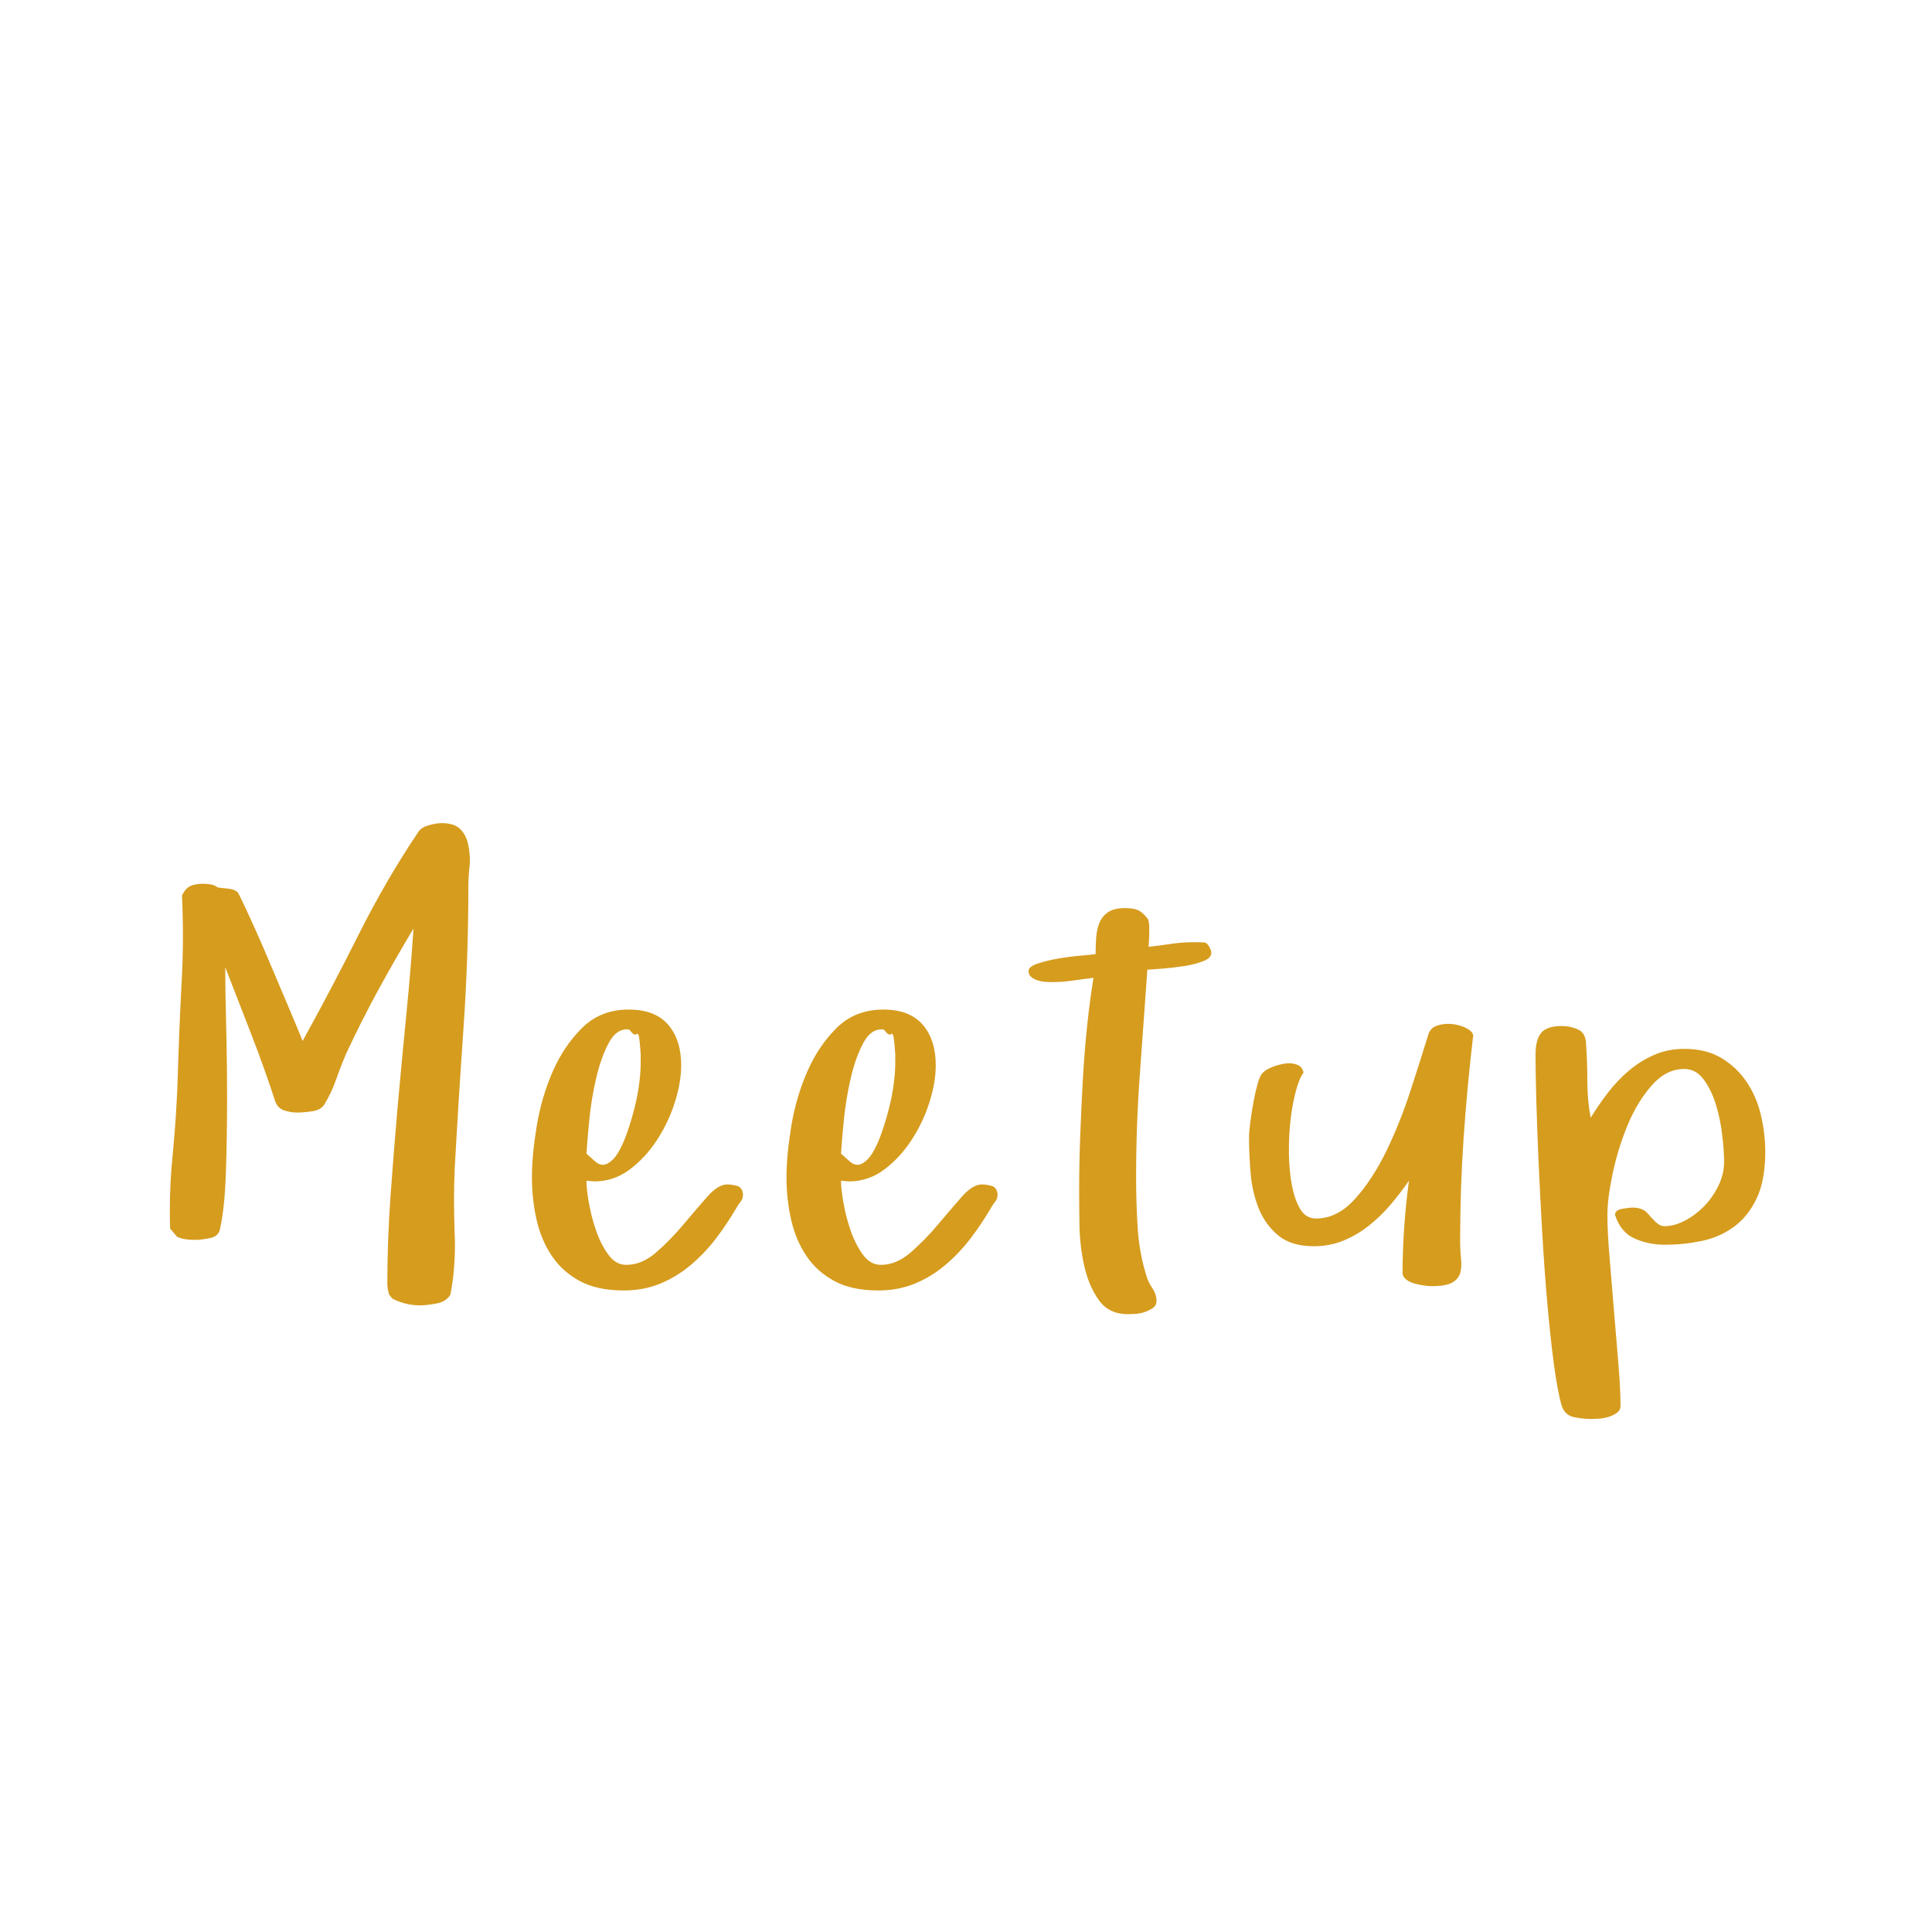 <?xml version="1.0"?>
<svg version="1.1" xmlns="http://www.w3.org/2000/svg" width="192" height="192" style="border: dashed 2px #aaa"><path fill="#d69c1e" d="M16.907,122.096q-0.03-0.908-0.03-1.816q0-2.846,0.303-5.722q0.363-3.814,0.484-7.508q0.121-4.329,0.363-8.991q0.151-2.543,0.151-5.025q0-2.028-0.091-4.026q0.303-0.696,0.802-0.938t1.256-0.242q0.363,0,0.772,0.061t0.711,0.303q0.424,0.061,1.044,0.121t0.954,0.363q0.121,0.182,0.621,1.241t1.181,2.573t1.423,3.285t1.423,3.36t1.181,2.8t0.621,1.514q2.846-5.146,5.57-10.581t5.964-10.248q0.303-0.424,1.044-0.621t1.226-0.197q1.302,0,1.892,0.621t0.772,1.589q0.121,0.605,0.151,1.302q0.03,0.363-0.03,0.757q-0.121,1.12-0.121,2.119q0,7.054-0.484,14.001t-0.878,14.032q-0.061,1.453-0.061,3.027t0.061,3.27q0.03,0.605,0.03,1.181q0,2.664-0.454,4.965q-0.424,0.696-1.393,0.878t-1.635,0.182q-1.423,0-2.725-0.666l-0.333-0.394l-0.121-0.484t-0.061-0.484q0-4.39,0.318-8.84t0.711-8.885t0.833-8.855t0.742-8.84q-1.786,2.967-3.466,6.04t-3.164,6.251q-0.545,1.241-1.044,2.664t-1.196,2.543q-0.363,0.545-1.226,0.666t-1.499,0.121q-0.605,0-1.256-0.212t-0.893-0.908q-1.12-3.421-2.392-6.69t-2.573-6.63q0,2.24,0.091,5.797t0.091,7.372t-0.121,7.296t-0.575,5.51q-0.121,0.757-0.984,0.938t-1.499,0.182q-0.484,0-0.923-0.061t-0.863-0.242z M52.862,116.949q0-2.119,0.469-4.995t1.589-5.449t2.952-4.375t4.617-1.801q2.604,0,3.905,1.499t1.302,4.042q0,1.665-0.621,3.648t-1.771,3.754t-2.725,2.952t-3.512,1.181l-0.787-0.061q0,0.817,0.242,2.195t0.711,2.74t1.211,2.392t1.801,1.029q1.544,0,2.967-1.241t2.694-2.755t2.361-2.755t1.998-1.241q0.484,0,0.999,0.151t0.575,0.848q0,0.424-0.227,0.696t-0.409,0.605q-0.938,1.604-2.043,3.058t-2.498,2.634t-3.042,1.862t-3.648,0.681q-2.604,0-4.329-0.923t-2.785-2.482t-1.529-3.603t-0.469-4.284z M58.281,114.648l0.848,0.757q0.605,0.545,1.211,0.242t1.09-1.105t0.893-1.983t0.727-2.422t0.469-2.422t0.151-1.968l0-1.029t-0.091-1.09t-0.318-0.863t-0.711-0.439q-0.151-0.03-0.272-0.03q-1.029,0-1.756,1.302q-0.787,1.453-1.271,3.527t-0.696,4.253t-0.272,3.27z M78.161,116.949q0-2.119,0.469-4.995t1.589-5.449t2.952-4.375t4.617-1.801q2.604,0,3.905,1.499t1.302,4.042q0,1.665-0.621,3.648t-1.771,3.754t-2.725,2.952t-3.512,1.181l-0.787-0.061q0,0.817,0.242,2.195t0.711,2.74t1.211,2.392t1.801,1.029q1.544,0,2.967-1.241t2.694-2.755t2.361-2.755t1.998-1.241q0.484,0,0.999,0.151t0.575,0.848q0,0.424-0.227,0.696t-0.409,0.605q-0.938,1.604-2.043,3.058t-2.498,2.634t-3.042,1.862t-3.648,0.681q-2.604,0-4.329-0.923t-2.785-2.482t-1.529-3.603t-0.469-4.284z M83.58,114.648l0.848,0.757q0.605,0.545,1.211,0.242t1.09-1.105t0.893-1.983t0.727-2.422t0.469-2.422t0.151-1.968l0-1.029t-0.091-1.09t-0.318-0.863t-0.711-0.439q-0.151-0.03-0.272-0.03q-1.029,0-1.756,1.302q-0.787,1.453-1.271,3.527t-0.696,4.253t-0.272,3.27z M102.218,96.484q0-0.424,0.908-0.727t2.059-0.5t2.225-0.288t1.468-0.151q0-0.817,0.061-1.65t0.333-1.483t0.863-1.044t1.65-0.394q0.878,0,1.332,0.212t0.969,0.878q0.121,0.363,0.121,0.696l0,1.014t-0.061,1.044q1.12-0.121,2.225-0.288t2.225-0.167q0.817,0,1.12,0.03t0.605,0.727q0.242,0.696-0.59,1.06t-1.998,0.545t-2.316,0.272t-1.393,0.091q-0.363,5.207-0.742,10.323t-0.378,10.384q0,2.361,0.151,4.874t0.848,4.753q0.182,0.696,0.605,1.302t0.424,1.302q0,0.424-0.333,0.666t-0.802,0.409t-0.938,0.197t-0.772,0.03q-1.907,0-2.906-1.423t-1.438-3.406t-0.469-4.072t-0.03-3.391q0-2.664,0.106-5.449t0.257-5.51t0.424-5.328t0.636-4.844q-1.06,0.121-2.074,0.272t-2.074,0.151q-0.242,0-0.651-0.03t-0.772-0.151t-0.621-0.333t-0.257-0.605z M124.126,113.044q0-0.605,0.136-1.604t0.318-1.983t0.424-1.832t0.575-1.09q0.242-0.242,0.833-0.484t1.241-0.348t1.211,0.091t0.681,0.802q-0.424,0.545-0.772,1.862t-0.53,2.921q-0.151,1.362-0.151,2.815l0,0.515q0.03,1.695,0.303,3.118t0.833,2.346t1.559,0.923q2.119,0,3.875-1.953t3.118-4.768t2.392-5.979t1.756-5.525q0.182-0.696,0.863-0.938t1.468-0.167t1.408,0.378t0.742,0.727q-0.605,5.086-0.954,10.172t-0.348,10.232q0,0.999,0.091,1.832t-0.091,1.423t-0.802,0.938t-1.983,0.348q-0.303,0-0.772-0.061t-0.969-0.197t-0.848-0.409t-0.348-0.636q0-2.24,0.167-4.602t0.469-4.571q-0.817,1.181-1.801,2.346t-2.165,2.104t-2.543,1.499t-2.937,0.56q-2.24,0-3.527-1.06t-1.938-2.649t-0.817-3.466t-0.167-3.633z M152.603,104.749q0-1.423,0.56-2.104t2.043-0.681q0.878,0,1.65,0.363t0.772,1.544q0.121,1.726,0.121,3.618t0.333,3.587q0.757-1.241,1.71-2.482t2.104-2.21t2.513-1.559t2.967-0.59q2.18,0,3.693,0.908t2.498,2.361t1.423,3.285t0.439,3.678q0,2.846-0.863,4.647t-2.286,2.831t-3.224,1.393t-3.618,0.363q-1.604,0-2.997-0.621t-1.938-2.346q0-0.484,0.711-0.605t1.014-0.121q0.999,0,1.483,0.545q0.363,0.424,0.802,0.863t0.923,0.439q0.938,0,1.968-0.53t1.892-1.393t1.453-2.043t0.59-2.422q0-1.06-0.182-2.634t-0.621-3.027t-1.211-2.513t-1.953-1.06q-1.786,0-3.224,1.635t-2.392,3.936t-1.483,4.783t-0.53,4.147t0.212,4.208t0.439,5.283t0.439,5.283t0.212,4.208q0,0.424-0.348,0.681t-0.833,0.409t-0.984,0.182t-0.742,0.03q-0.817,0-1.71-0.182t-1.226-1.12q-0.424-1.483-0.787-4.223t-0.651-6.055t-0.5-6.963t-0.363-7.039t-0.227-6.206t-0.076-4.48z"/><path fill="#" d=""/></svg>
